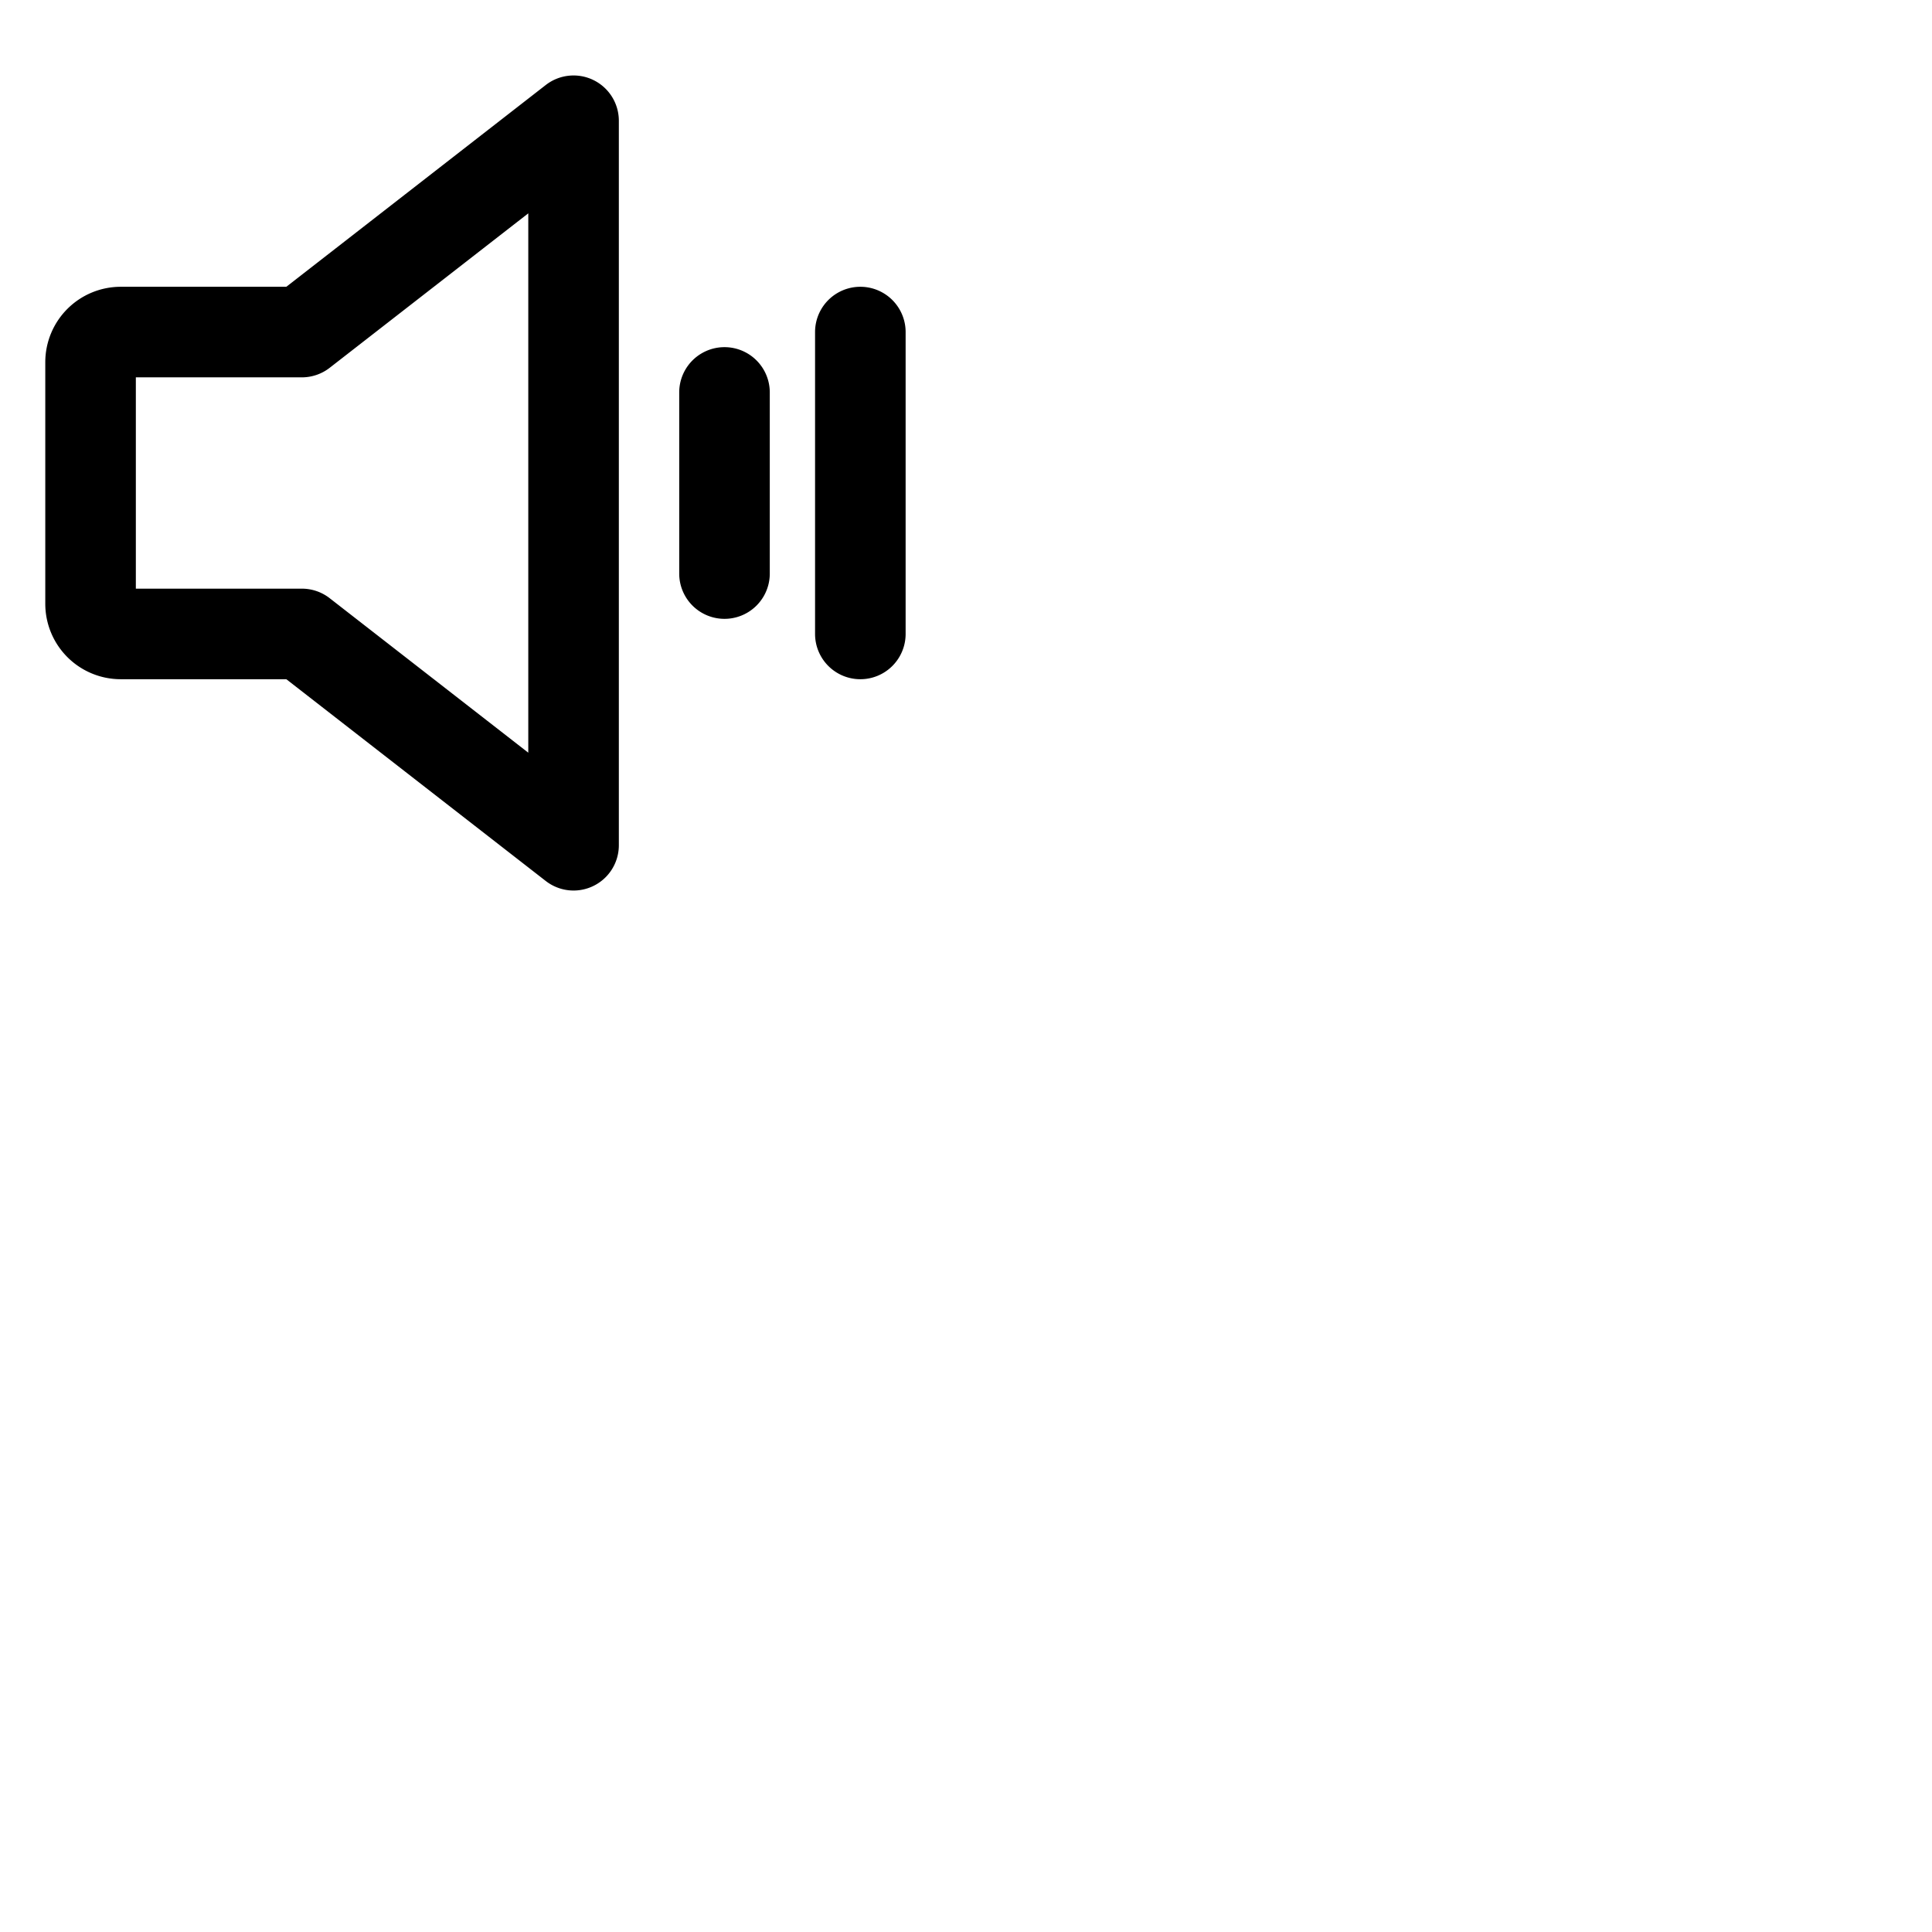 <svg xmlns="http://www.w3.org/2000/svg" version="1.1" viewBox="0 0 512 512" fill="currentColor"><path fill="currentColor" d="M157.27 21.22a12 12 0 0 0-12.64 1.31L75.88 76H32a20 20 0 0 0-20 20v64a20 20 0 0 0 20 20h43.88l68.75 53.47A12 12 0 0 0 164 224V32a12 12 0 0 0-6.73-10.78M140 199.47l-52.63-40.94A12 12 0 0 0 80 156H36v-56h44a12 12 0 0 0 7.37-2.53L140 56.54ZM204 104v48a12 12 0 0 1-24 0v-48a12 12 0 0 1 24 0m36-16v80a12 12 0 0 1-24 0V88a12 12 0 0 1 24 0"/></svg>